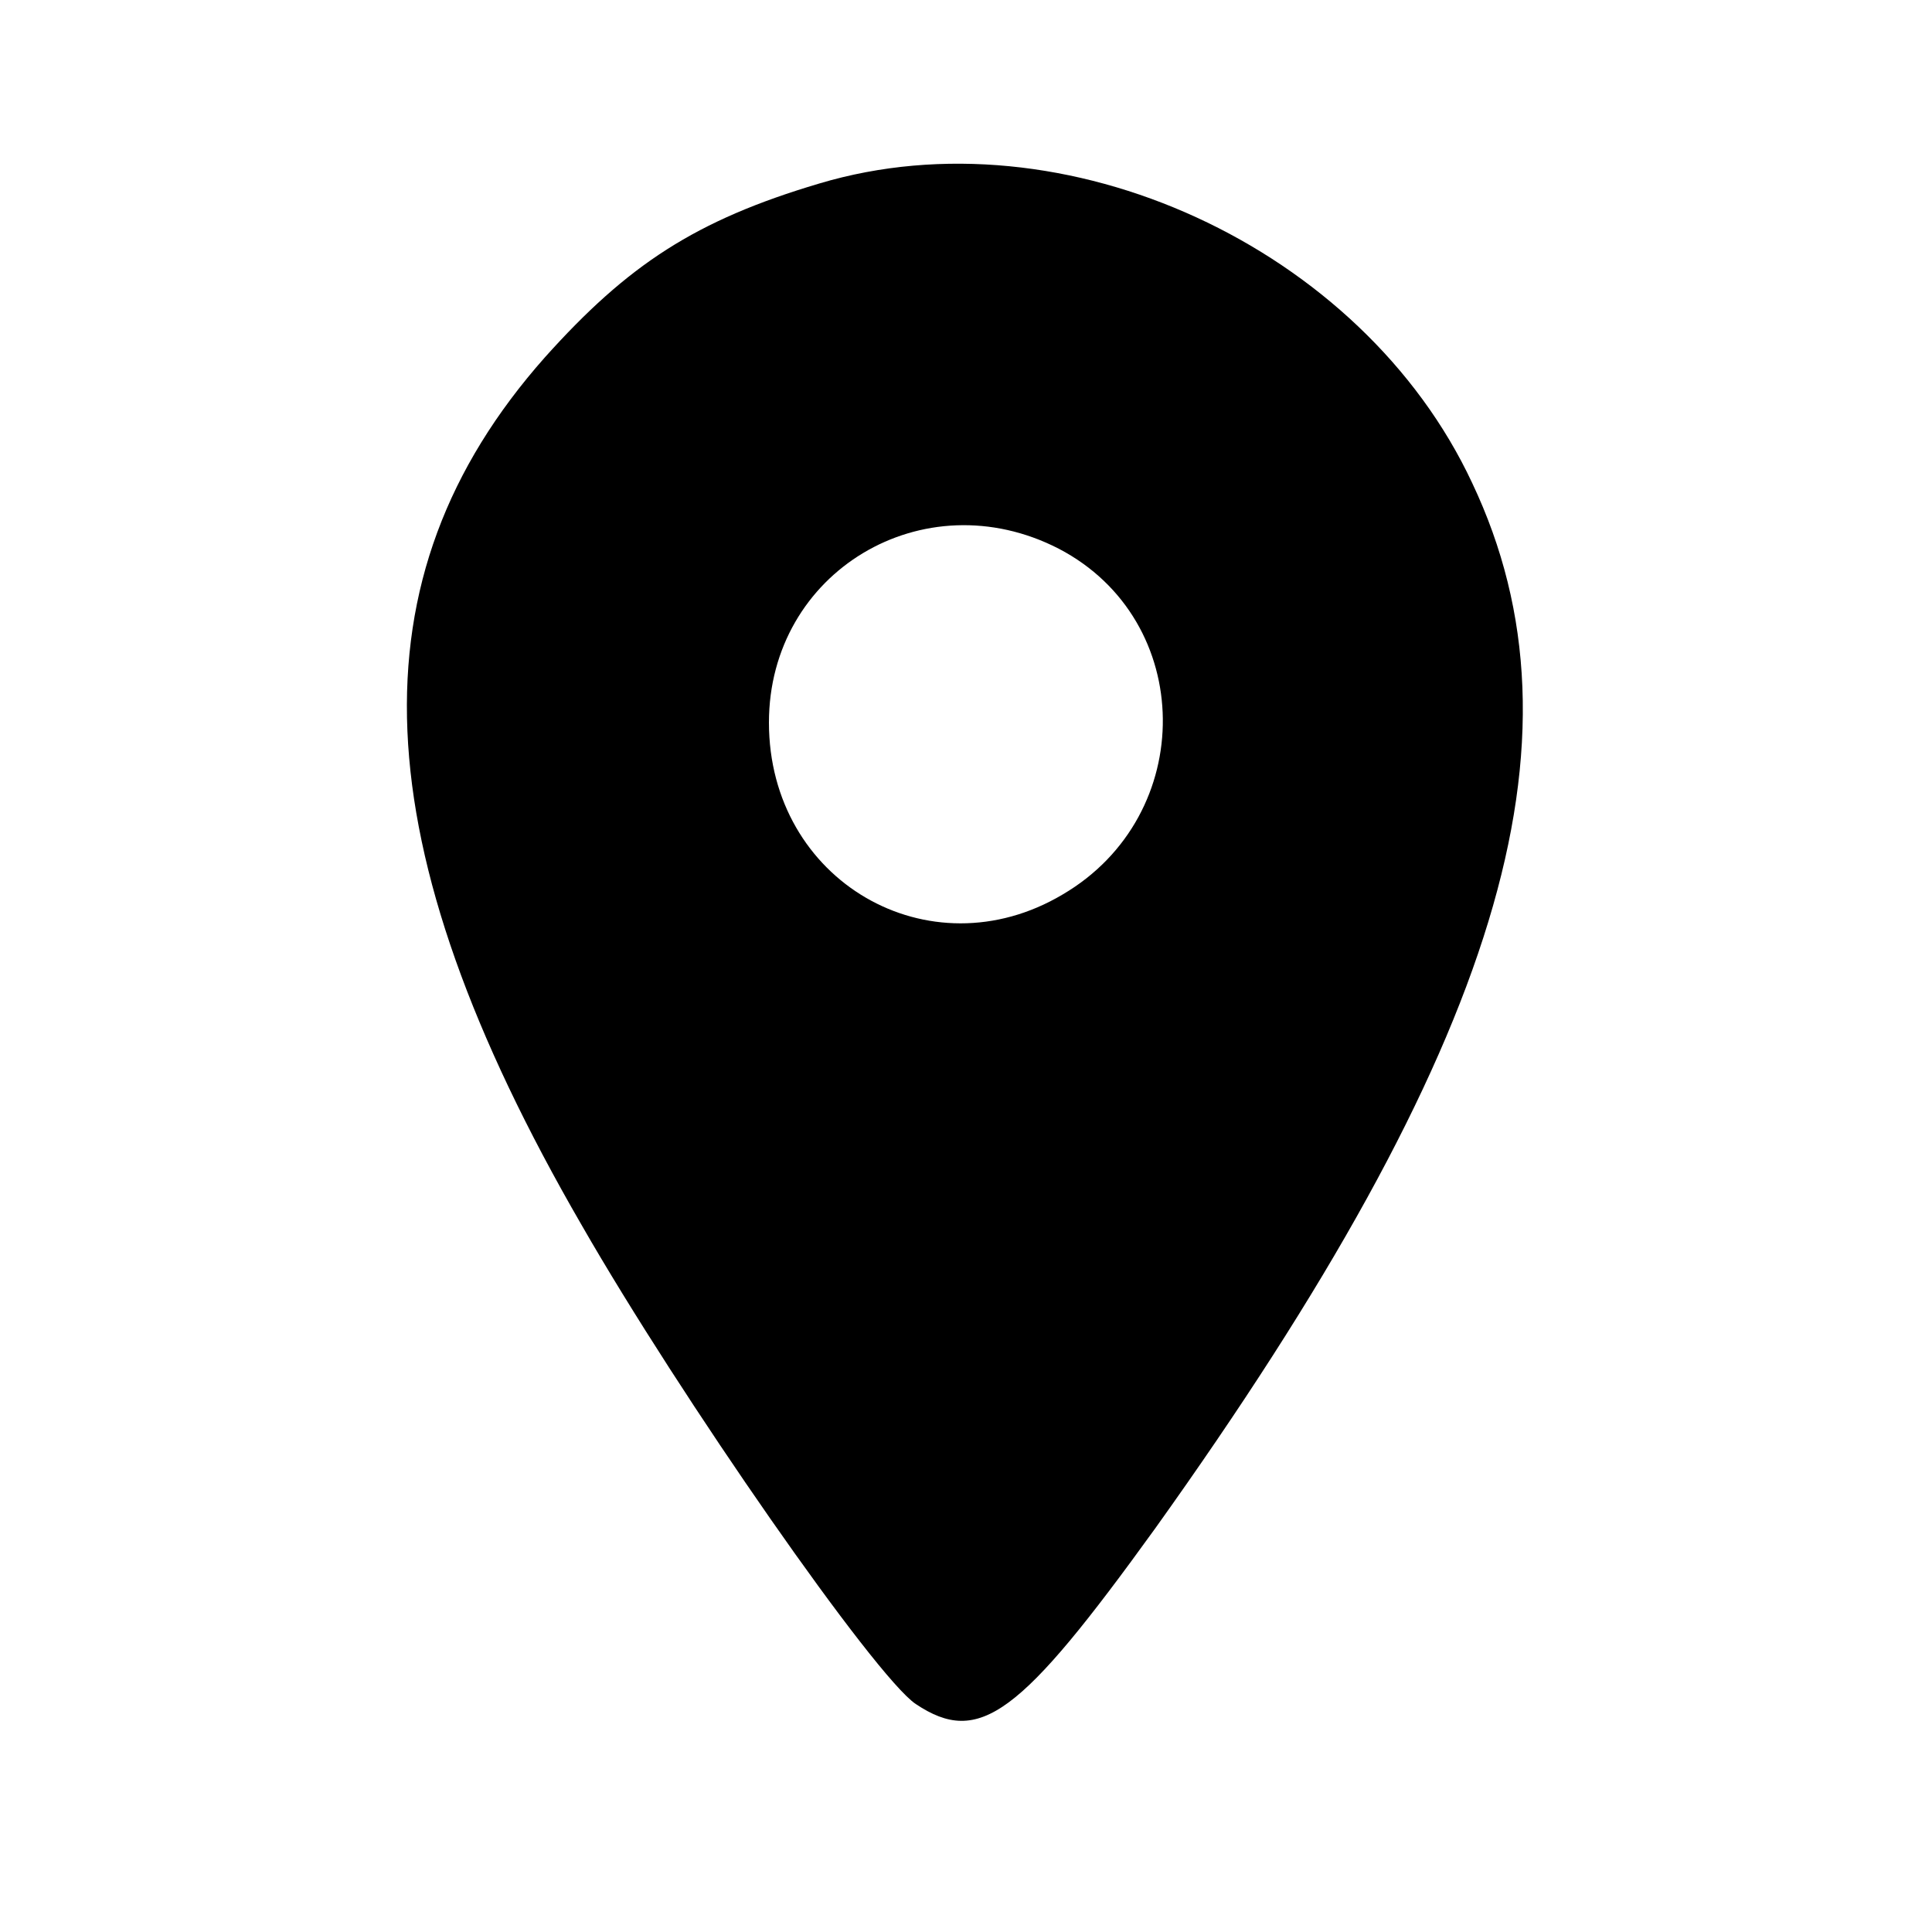 <?xml version="1.0" standalone="no"?>
<!DOCTYPE svg PUBLIC "-//W3C//DTD SVG 20010904//EN"
 "http://www.w3.org/TR/2001/REC-SVG-20010904/DTD/svg10.dtd">
<svg version="1.0" xmlns="http://www.w3.org/2000/svg"
 width="100pt" height="100pt" viewBox="0 0 100 100"
 preserveAspectRatio="xMidYMid meet">
<g transform="translate(0,100) scale(0.1,-0.1)"
fill="#000000" stroke="none">
<path d="M424 905 c-64 -19 -99 -42 -142 -90 -101 -114 -95 -252 19 -449 51
-89 152 -234 173 -248 33 -22 54 -6 124 91 178 249 227 408 164 541 -57 122
-211 193 -338 155z m124 -189 c71 -37 72 -138 2 -179 -69 -41 -152 7 -152 89
0 78 80 126 150 90z"/>
</g>
</svg>
